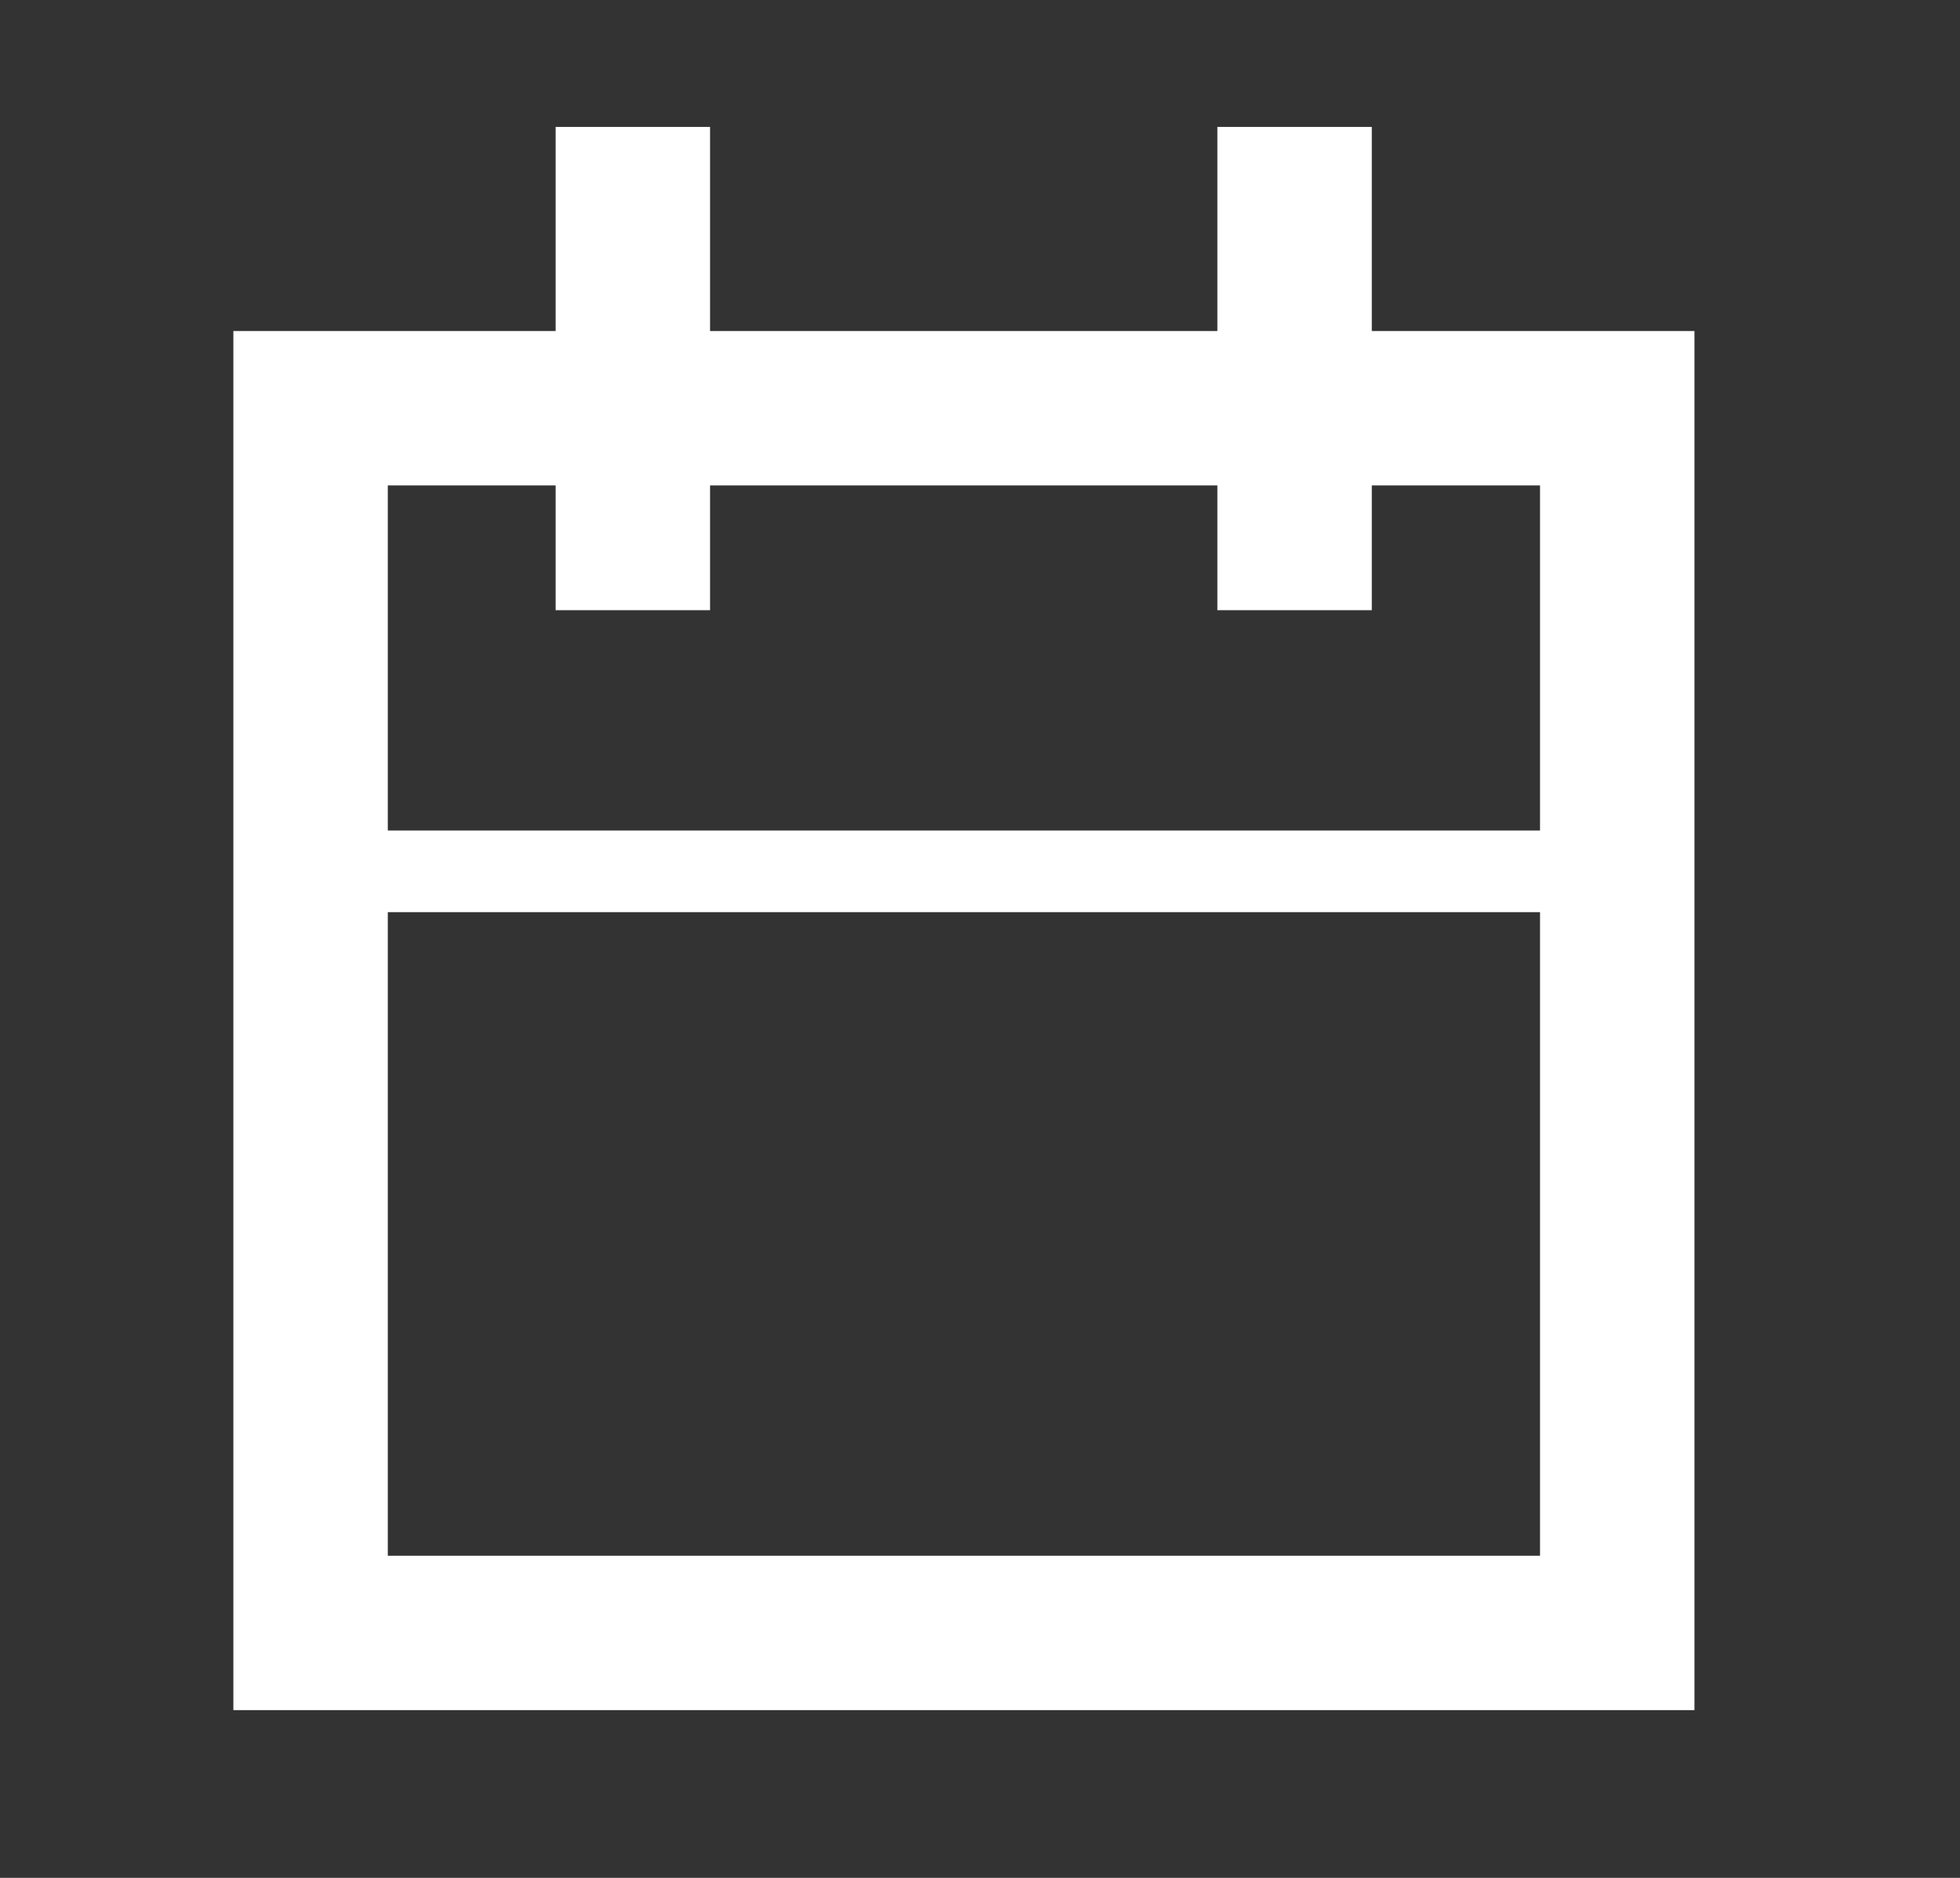 <?xml version="1.0" encoding="UTF-8" standalone="no"?>
<svg width="24px" height="23px" viewBox="0 0 24 23" version="1.1" xmlns="http://www.w3.org/2000/svg" xmlns:xlink="http://www.w3.org/1999/xlink">
    <rect x="0" y="0" width="24" height="23" fill="#333333" stroke="none"/>
    <!-- Generator: Sketch 41.2 (35397) - http://www.bohemiancoding.com/sketch -->
    <title>calendar_white</title>
    <desc>Created with Sketch.</desc>
    <defs></defs>
    <g id="Page-1" stroke="none" stroke-width="1" fill="none" fill-rule="evenodd">
        <g id="calendar_white" stroke="#FFFFFF">
            <rect id="Rectangle-4" stroke-width="1.891" x="3.803" y="5" width="16" height="15"></rect>
            <path d="M15.852,2.5 L15.852,6.528" id="Line" stroke-width="1.891" stroke-linecap="square"></path>
            <path d="M7.749,2.5 L7.749,6.528" id="Line-Copy" stroke-width="1.891" stroke-linecap="square"></path>
            <path d="M3.5,10.672 L18.5,10.672" id="Line" stroke-linecap="square"></path>
        </g>
    </g>
</svg>